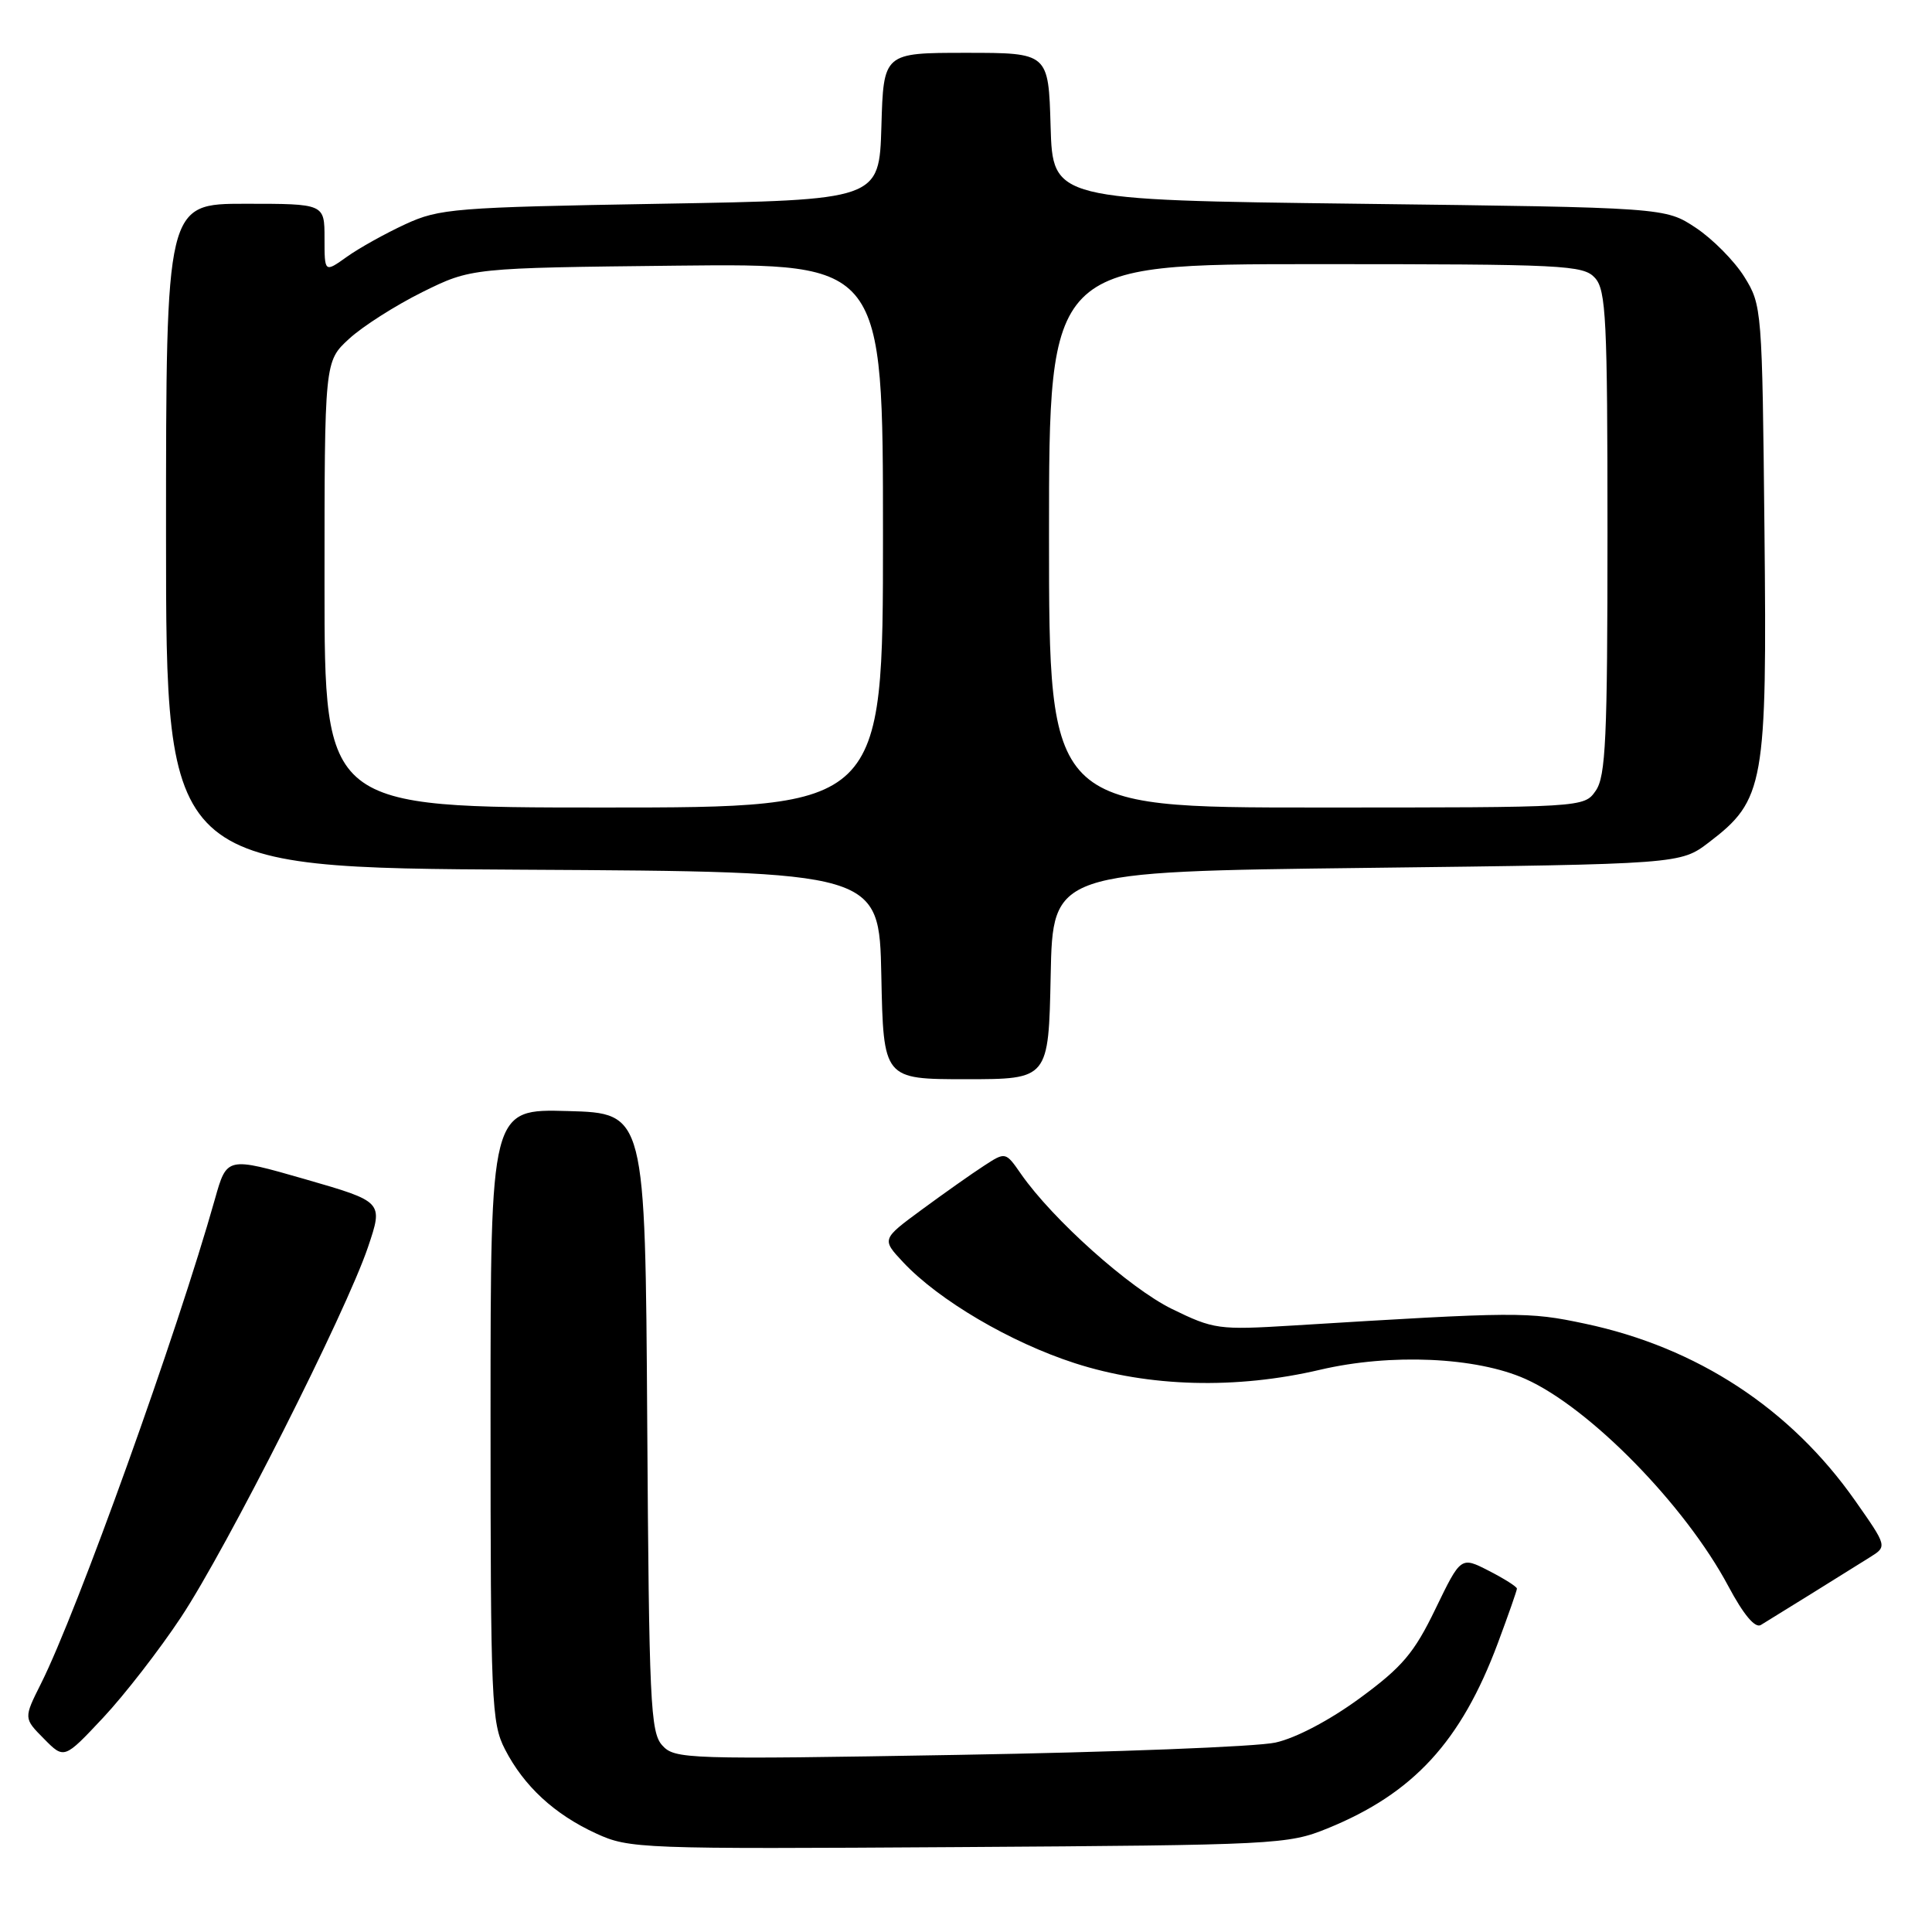<?xml version="1.0" encoding="UTF-8" standalone="no"?>
<!DOCTYPE svg PUBLIC "-//W3C//DTD SVG 1.1//EN" "http://www.w3.org/Graphics/SVG/1.1/DTD/svg11.dtd" >
<svg xmlns="http://www.w3.org/2000/svg" xmlns:xlink="http://www.w3.org/1999/xlink" version="1.1" viewBox="0 0 256 256">
 <g >
 <path fill="currentColor"
d=" M 175.88 242.28 C 187.28 237.65 193.59 230.78 198.47 217.73 C 199.86 214.00 201.00 210.75 201.00 210.50 C 201.00 210.25 199.33 209.19 197.28 208.14 C 193.57 206.24 193.57 206.24 190.21 213.18 C 187.38 219.04 185.82 220.88 180.18 225.02 C 176.18 227.95 171.70 230.31 169.00 230.90 C 166.53 231.45 147.62 232.18 126.99 232.53 C 90.92 233.15 89.40 233.10 87.75 231.27 C 86.18 229.54 86.00 225.56 85.76 188.43 C 85.50 147.50 85.50 147.50 75.25 147.22 C 65.00 146.93 65.00 146.93 65.00 187.50 C 65.00 225.47 65.12 228.32 66.91 231.79 C 69.42 236.67 73.46 240.41 79.00 242.95 C 83.37 244.96 84.80 245.02 127.00 244.75 C 169.10 244.48 170.67 244.40 175.88 242.28 Z  M 23.98 214.30 C 30.06 205.12 45.85 173.87 48.76 165.25 C 50.79 159.24 50.79 159.24 40.43 156.25 C 30.06 153.27 30.06 153.27 28.48 158.88 C 23.47 176.67 10.24 213.51 5.43 223.09 C 3.13 227.68 3.13 227.68 5.82 230.39 C 8.50 233.11 8.50 233.11 13.66 227.61 C 16.50 224.58 21.14 218.59 23.98 214.30 Z  M 240.00 211.19 C 243.03 209.30 246.53 207.12 247.78 206.34 C 250.07 204.91 250.07 204.91 245.82 198.85 C 237.25 186.64 224.87 178.53 210.00 175.39 C 202.44 173.79 201.17 173.80 171.28 175.64 C 161.47 176.24 160.83 176.15 155.28 173.44 C 149.67 170.69 139.49 161.59 135.29 155.56 C 133.24 152.61 133.24 152.61 130.37 154.48 C 128.79 155.50 125.10 158.11 122.16 160.27 C 116.82 164.20 116.82 164.20 119.66 167.24 C 124.39 172.29 133.88 177.87 142.42 180.63 C 152.24 183.80 163.80 184.11 174.92 181.50 C 184.27 179.31 195.60 179.81 202.11 182.71 C 210.62 186.50 223.29 199.43 229.02 210.19 C 231.03 213.96 232.56 215.78 233.32 215.32 C 233.97 214.93 236.97 213.07 240.00 211.19 Z  M 139.22 129.25 C 139.50 115.50 139.50 115.50 181.08 115.00 C 222.66 114.50 222.66 114.50 226.45 111.61 C 233.79 106.01 234.15 103.96 233.80 70.23 C 233.50 40.94 233.47 40.44 231.13 36.68 C 229.82 34.58 226.93 31.66 224.70 30.18 C 220.65 27.50 220.65 27.50 180.07 27.00 C 139.50 26.50 139.50 26.50 139.21 16.75 C 138.93 7.00 138.93 7.00 128.00 7.00 C 117.07 7.00 117.07 7.00 116.79 16.75 C 116.50 26.50 116.50 26.50 87.50 27.00 C 60.26 27.47 58.21 27.63 53.71 29.71 C 51.07 30.93 47.58 32.87 45.96 34.03 C 43.00 36.14 43.00 36.14 43.00 31.57 C 43.00 27.00 43.00 27.00 32.50 27.00 C 22.00 27.00 22.00 27.00 22.00 70.99 C 22.00 114.98 22.00 114.98 69.25 115.24 C 116.50 115.50 116.50 115.50 116.78 129.25 C 117.06 143.00 117.06 143.00 128.00 143.00 C 138.94 143.00 138.94 143.00 139.22 129.25 Z  M 43.00 77.44 C 43.00 47.89 43.00 47.89 46.25 44.90 C 48.04 43.25 52.41 40.47 55.97 38.70 C 62.45 35.50 62.45 35.50 89.72 35.20 C 117.00 34.91 117.00 34.91 117.00 70.95 C 117.00 107.00 117.00 107.00 80.00 107.00 C 43.00 107.00 43.00 107.00 43.00 77.44 Z  M 139.00 71.00 C 139.00 35.00 139.00 35.00 174.35 35.00 C 207.32 35.00 209.80 35.12 211.35 36.83 C 212.81 38.45 213.00 42.28 213.00 70.61 C 213.00 97.90 212.77 102.88 211.44 104.78 C 209.89 107.00 209.89 107.00 174.44 107.00 C 139.00 107.00 139.00 107.00 139.00 71.00 Z "/>
</g>
</svg>